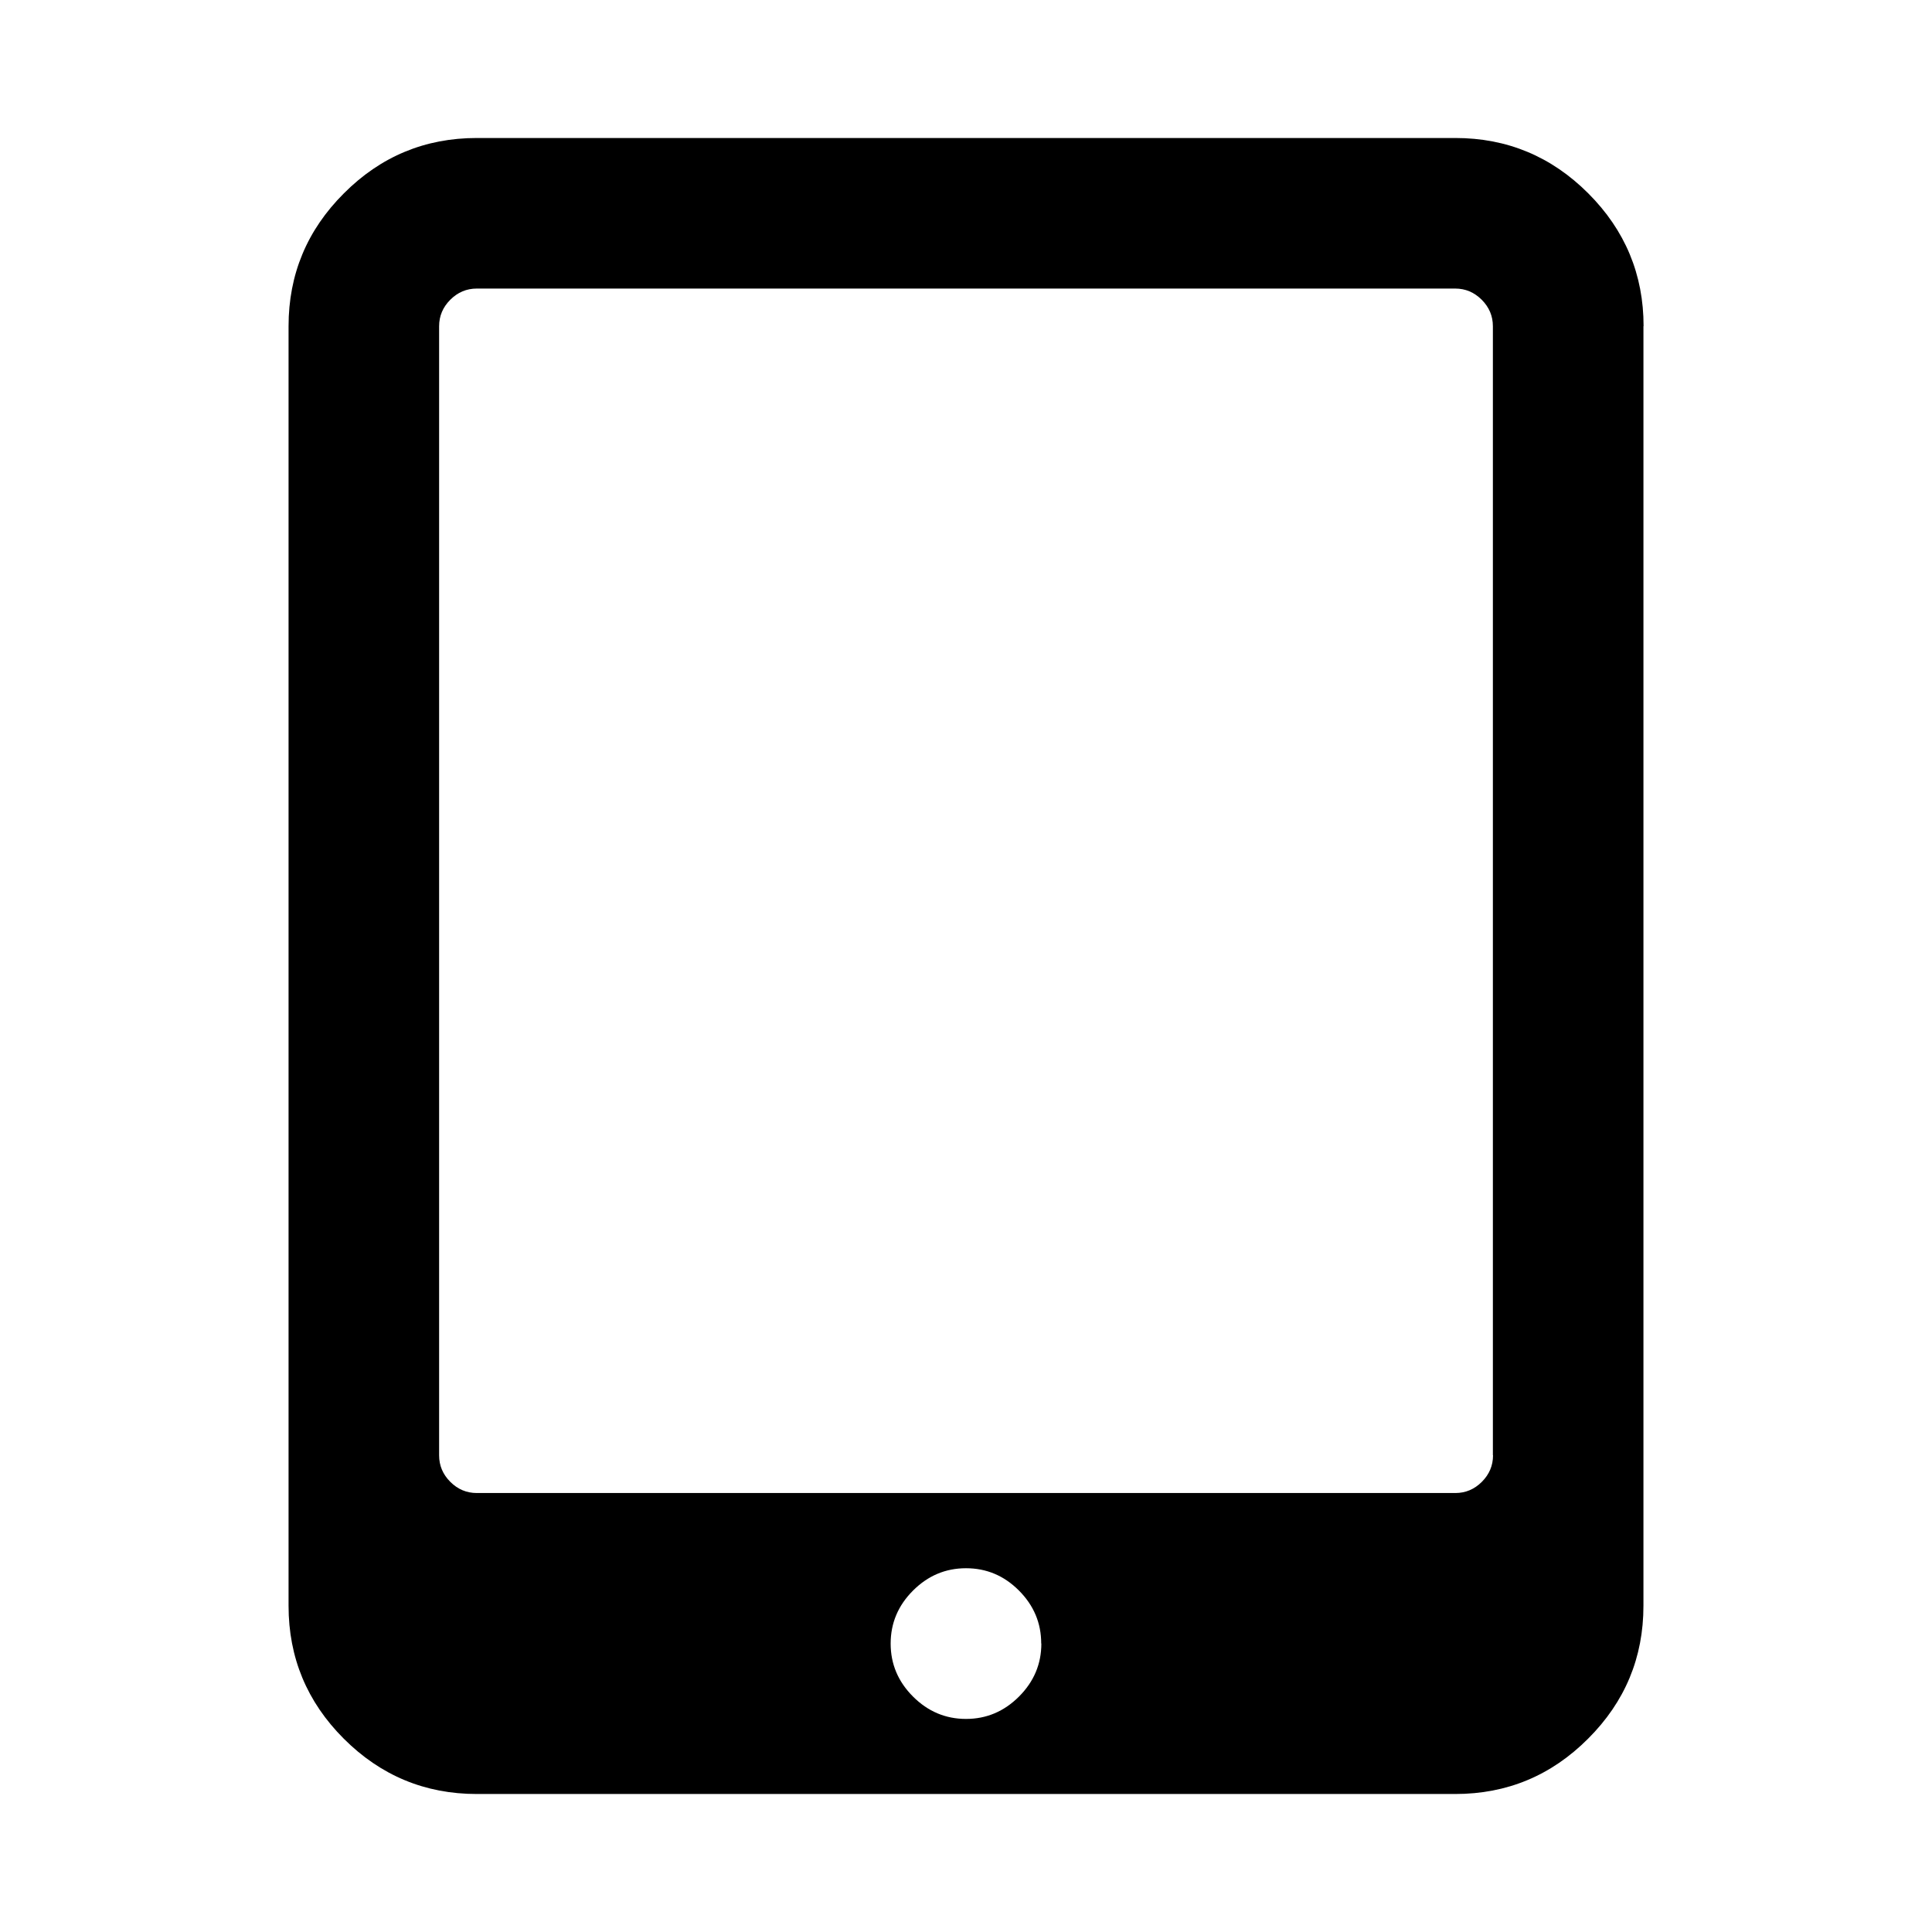 <svg xmlns="http://www.w3.org/2000/svg" id="libre-tablet" viewBox="0 0 14 14"><path d="m 7.545,11.909 q 0,-0.222 -0.162,-0.384 Q 7.222,11.364 7,11.364 q -0.222,0 -0.384,0.162 -0.162,0.162 -0.162,0.384 0,0.222 0.162,0.384 0.162,0.162 0.384,0.162 0.222,0 0.384,-0.162 0.162,-0.162 0.162,-0.384 z m 3.273,-1.364 V 2.364 q 0,-0.111 -0.081,-0.192 -0.081,-0.081 -0.192,-0.081 H 3.455 q -0.111,0 -0.192,0.081 -0.081,0.081 -0.081,0.192 v 8.182 q 0,0.111 0.081,0.192 0.081,0.081 0.192,0.081 h 7.091 q 0.111,0 0.192,-0.081 0.081,-0.081 0.081,-0.192 z m 1.091,-8.182 v 9.273 q 0,0.563 -0.401,0.963 Q 11.108,13 10.545,13 H 3.455 Q 2.892,13 2.491,12.599 2.091,12.199 2.091,11.636 V 2.364 q 0,-0.563 0.401,-0.963 Q 2.892,1 3.455,1 h 7.091 q 0.562,0 0.963,0.401 0.401,0.401 0.401,0.963 z"/></svg>